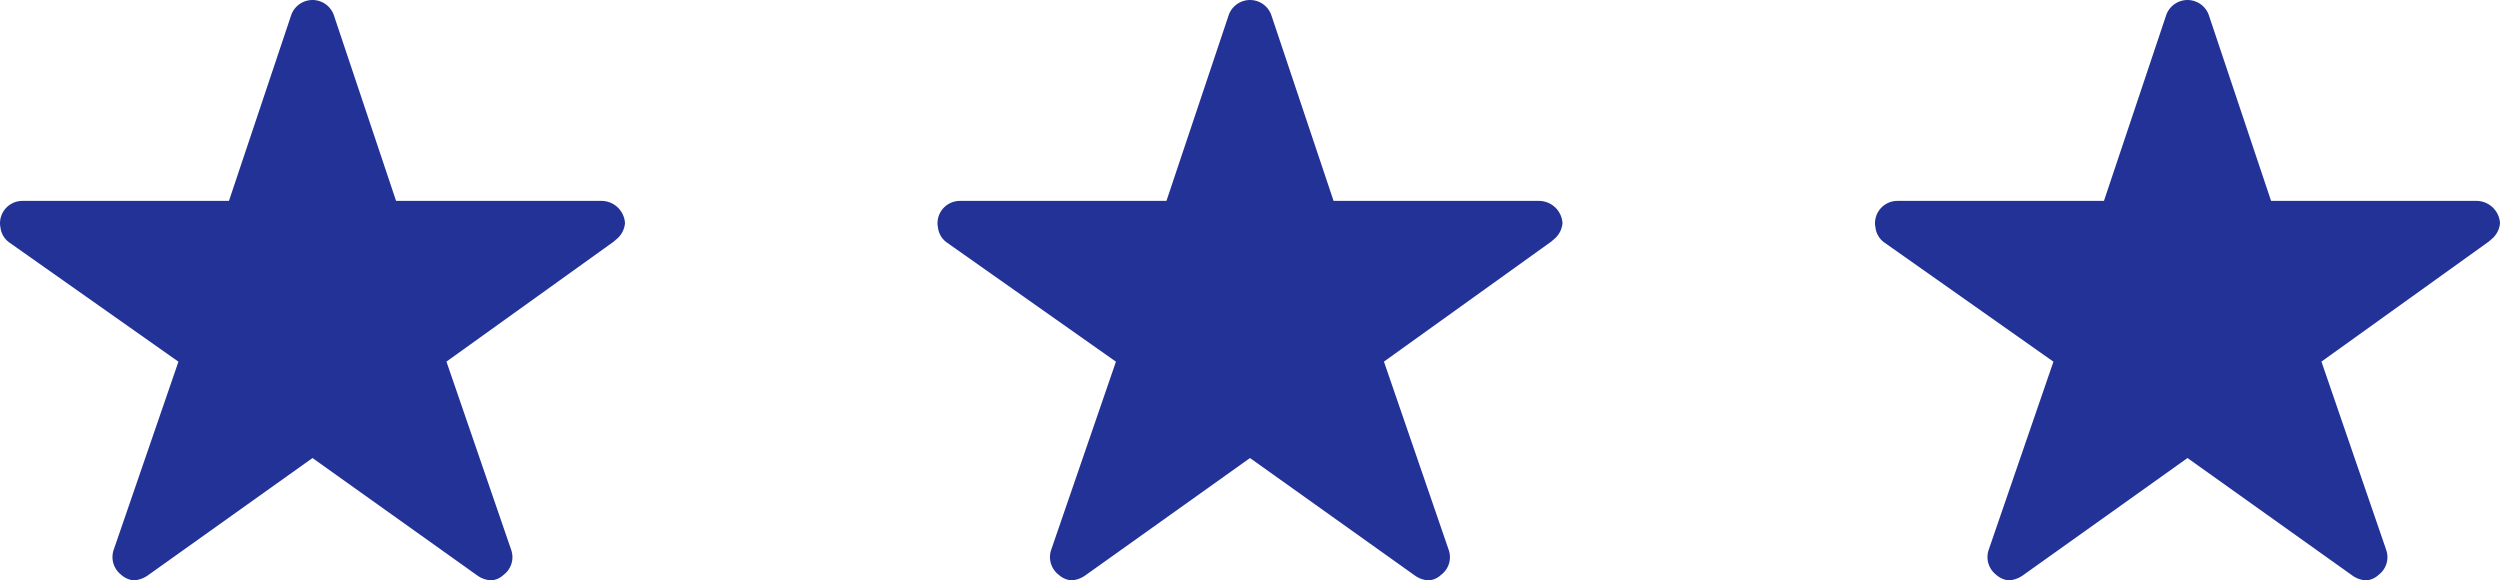 <svg xmlns="http://www.w3.org/2000/svg" width="128" height="29.714" viewBox="0 0 128 29.714"><defs><style>.a{fill:#233297;}</style></defs><g transform="translate(-319.5 -1391)"><path class="a" d="M33.036,13.661H22.529L19.336,4.132a1.157,1.157,0,0,0-2.171,0l-3.193,9.529H3.393A1.146,1.146,0,0,0,2.25,14.8.84.84,0,0,0,2.271,15a1.1,1.1,0,0,0,.479.807l8.636,6.086L8.071,31.525a1.146,1.146,0,0,0,.393,1.286,1.105,1.105,0,0,0,.643.279,1.4,1.4,0,0,0,.714-.257l8.429-6.007,8.429,6.007a1.338,1.338,0,0,0,.714.257,1.026,1.026,0,0,0,.636-.279,1.132,1.132,0,0,0,.393-1.286l-3.314-9.636,8.564-6.143.207-.179a1.2,1.2,0,0,0,.371-.764A1.21,1.21,0,0,0,33.036,13.661Z" transform="translate(413.25 1387.625)"/><path class="a" d="M33.036,13.661H22.529L19.336,4.132a1.157,1.157,0,0,0-2.171,0l-3.193,9.529H3.393A1.146,1.146,0,0,0,2.25,14.8.84.84,0,0,0,2.271,15a1.1,1.1,0,0,0,.479.807l8.636,6.086L8.071,31.525a1.146,1.146,0,0,0,.393,1.286,1.105,1.105,0,0,0,.643.279,1.4,1.4,0,0,0,.714-.257l8.429-6.007,8.429,6.007a1.338,1.338,0,0,0,.714.257,1.026,1.026,0,0,0,.636-.279,1.132,1.132,0,0,0,.393-1.286l-3.314-9.636,8.564-6.143.207-.179a1.2,1.2,0,0,0,.371-.764A1.21,1.21,0,0,0,33.036,13.661Z" transform="translate(365.25 1387.625)"/><path class="a" d="M33.036,13.661H22.529L19.336,4.132a1.157,1.157,0,0,0-2.171,0l-3.193,9.529H3.393A1.146,1.146,0,0,0,2.25,14.8.84.84,0,0,0,2.271,15a1.1,1.1,0,0,0,.479.807l8.636,6.086L8.071,31.525a1.146,1.146,0,0,0,.393,1.286,1.105,1.105,0,0,0,.643.279,1.4,1.4,0,0,0,.714-.257l8.429-6.007,8.429,6.007a1.338,1.338,0,0,0,.714.257,1.026,1.026,0,0,0,.636-.279,1.132,1.132,0,0,0,.393-1.286l-3.314-9.636,8.564-6.143.207-.179a1.2,1.2,0,0,0,.371-.764A1.21,1.21,0,0,0,33.036,13.661Z" transform="translate(317.25 1387.625)"/></g></svg>